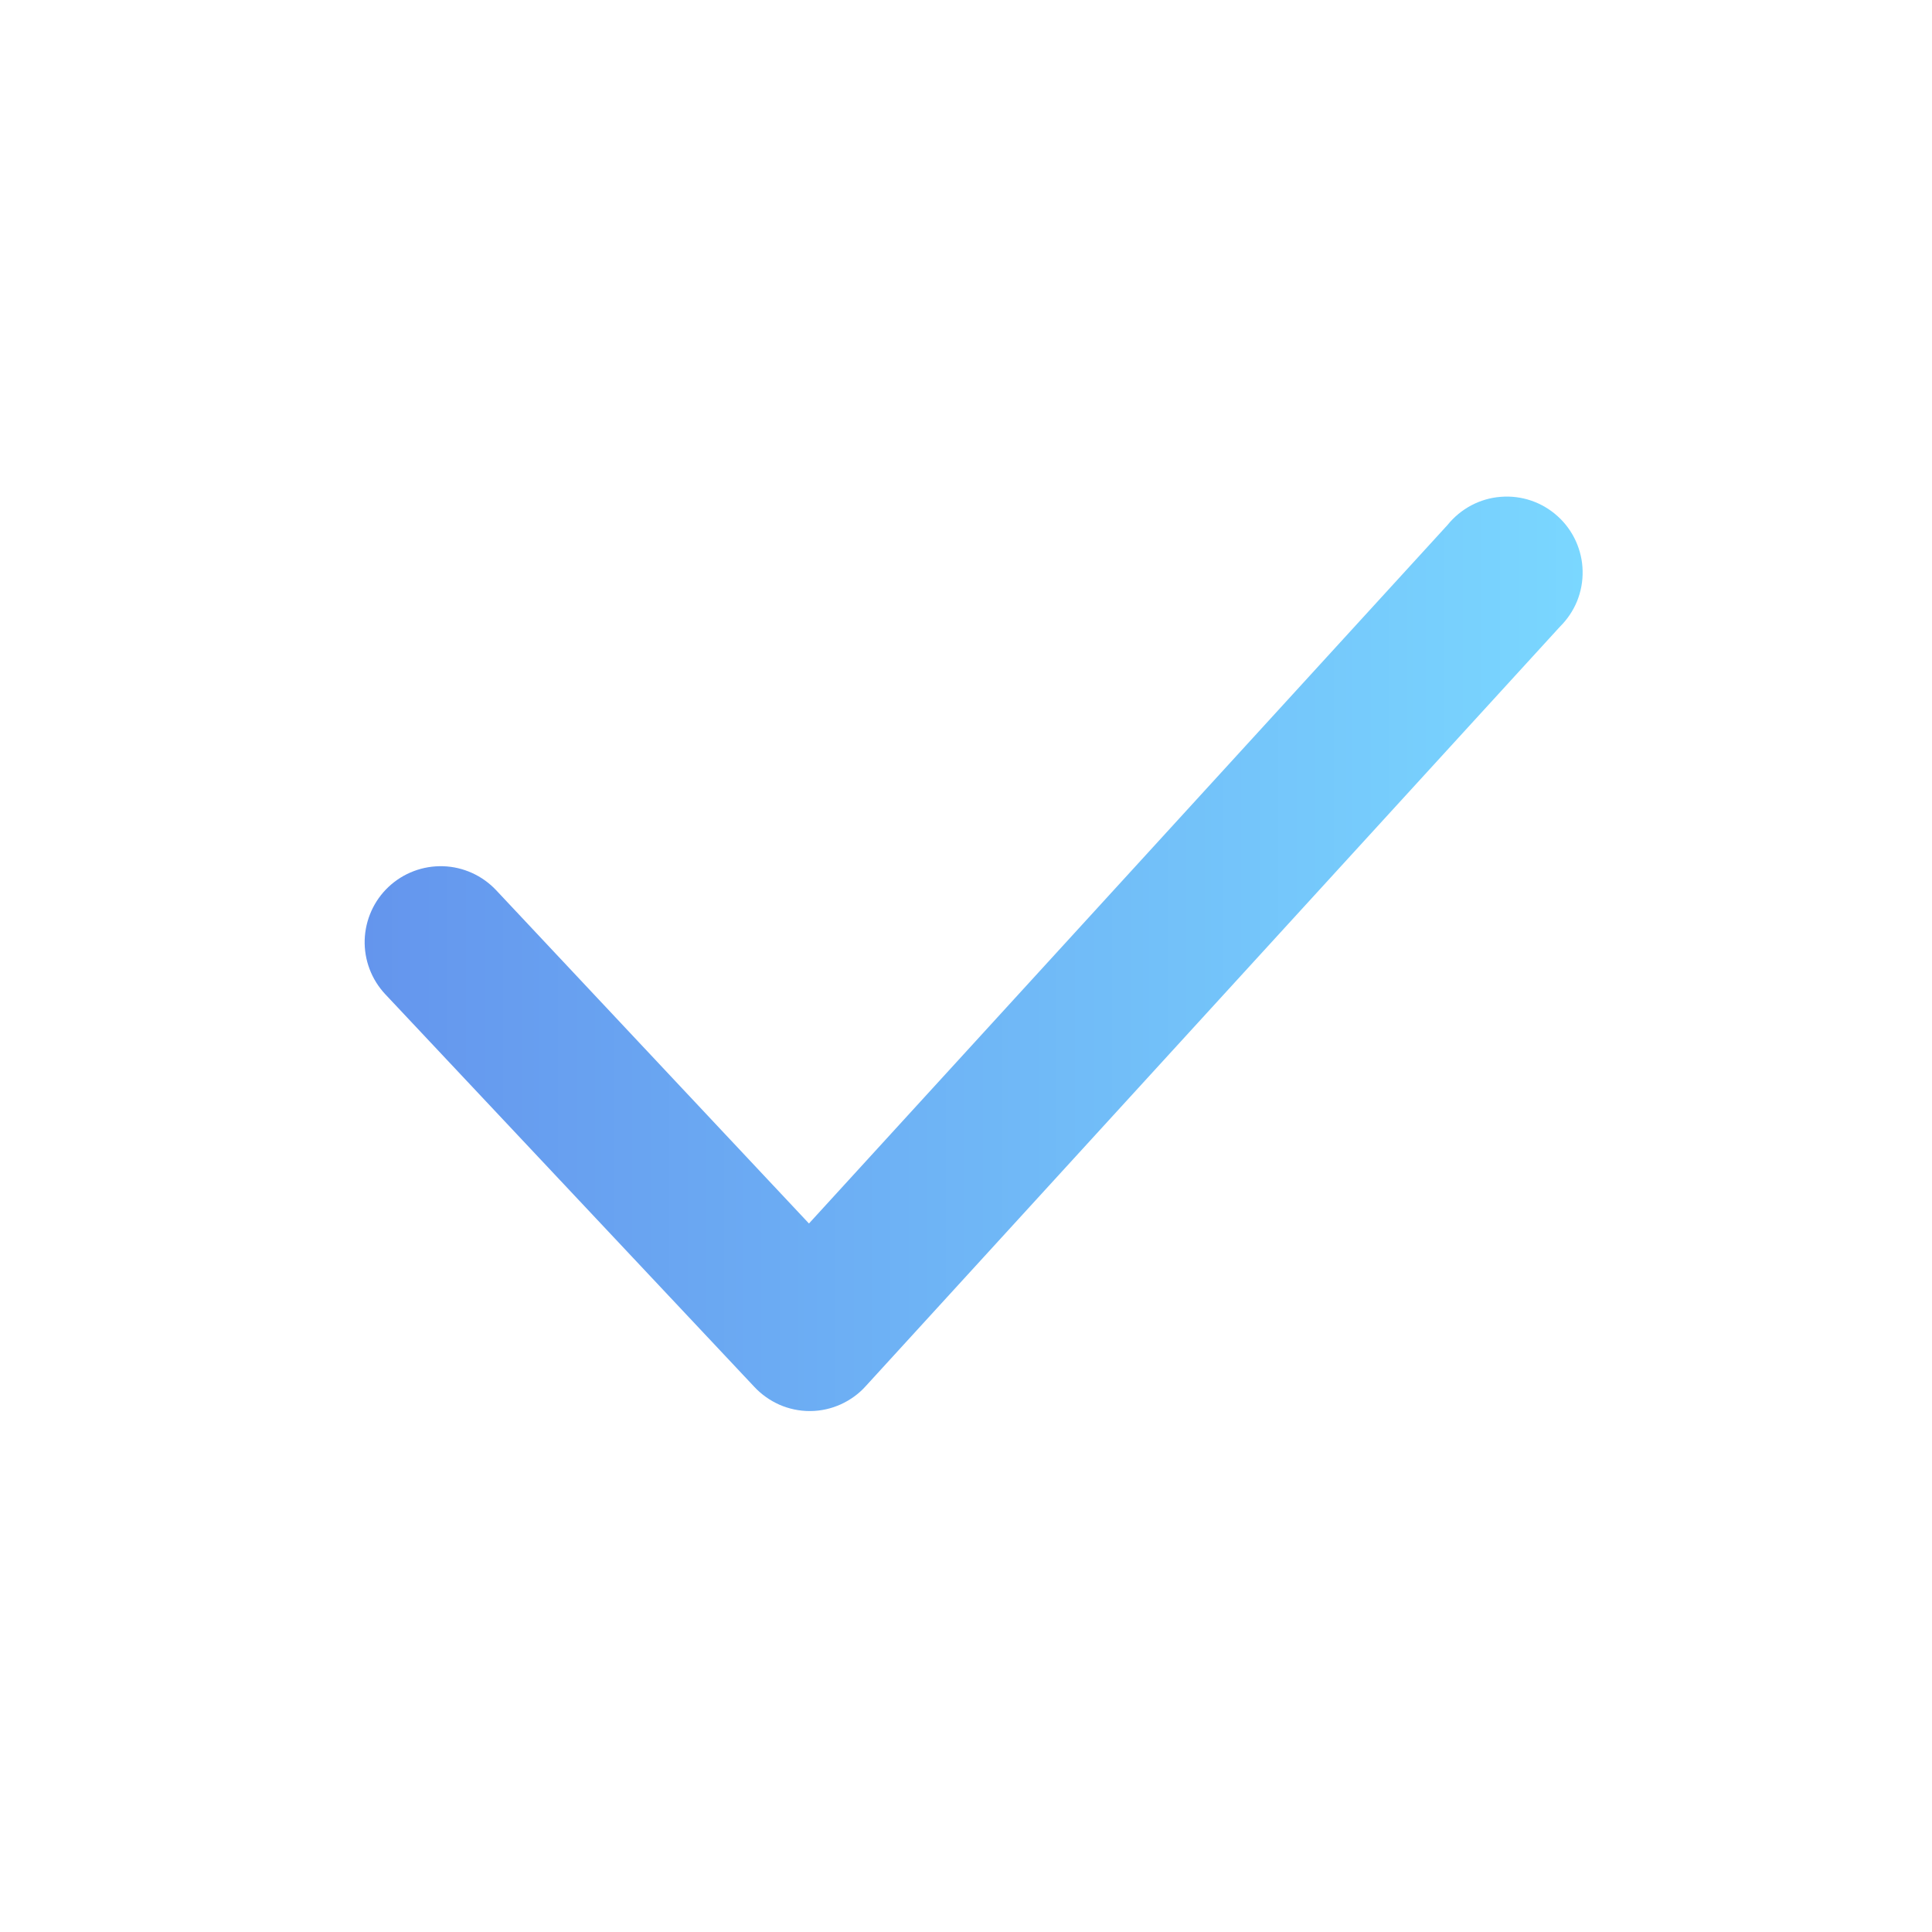 <svg width="25" height="25" viewBox="0 0 25 25" fill="none" xmlns="http://www.w3.org/2000/svg">
<path d="M10.477 18.259C10.343 18.259 10.21 18.231 10.086 18.177C9.963 18.122 9.852 18.044 9.76 17.945L4.985 12.865C4.807 12.675 4.711 12.422 4.719 12.161C4.728 11.9 4.839 11.653 5.029 11.475C5.22 11.296 5.473 11.201 5.734 11.209C5.994 11.217 6.241 11.329 6.42 11.519L10.468 15.832L18.731 6.793C18.815 6.689 18.919 6.603 19.037 6.54C19.156 6.477 19.286 6.439 19.419 6.429C19.553 6.418 19.687 6.435 19.814 6.478C19.94 6.521 20.057 6.59 20.156 6.68C20.256 6.77 20.335 6.879 20.391 7.001C20.446 7.123 20.477 7.255 20.479 7.389C20.482 7.523 20.457 7.656 20.407 7.78C20.356 7.904 20.28 8.016 20.185 8.11L11.204 17.935C11.114 18.036 11.003 18.116 10.88 18.172C10.756 18.228 10.623 18.258 10.487 18.259H10.477Z" fill="url(#paint0_linear_1642_13953)"/>
<defs>
<linearGradient id="paint0_linear_1642_13953" x1="4.719" y1="12.342" x2="20.479" y2="12.342" gradientUnits="userSpaceOnUse">
<stop stop-color="#6495ED"/>
<stop offset="1" stop-color="#7AD7FF"/>
</linearGradient>
</defs>
</svg>

